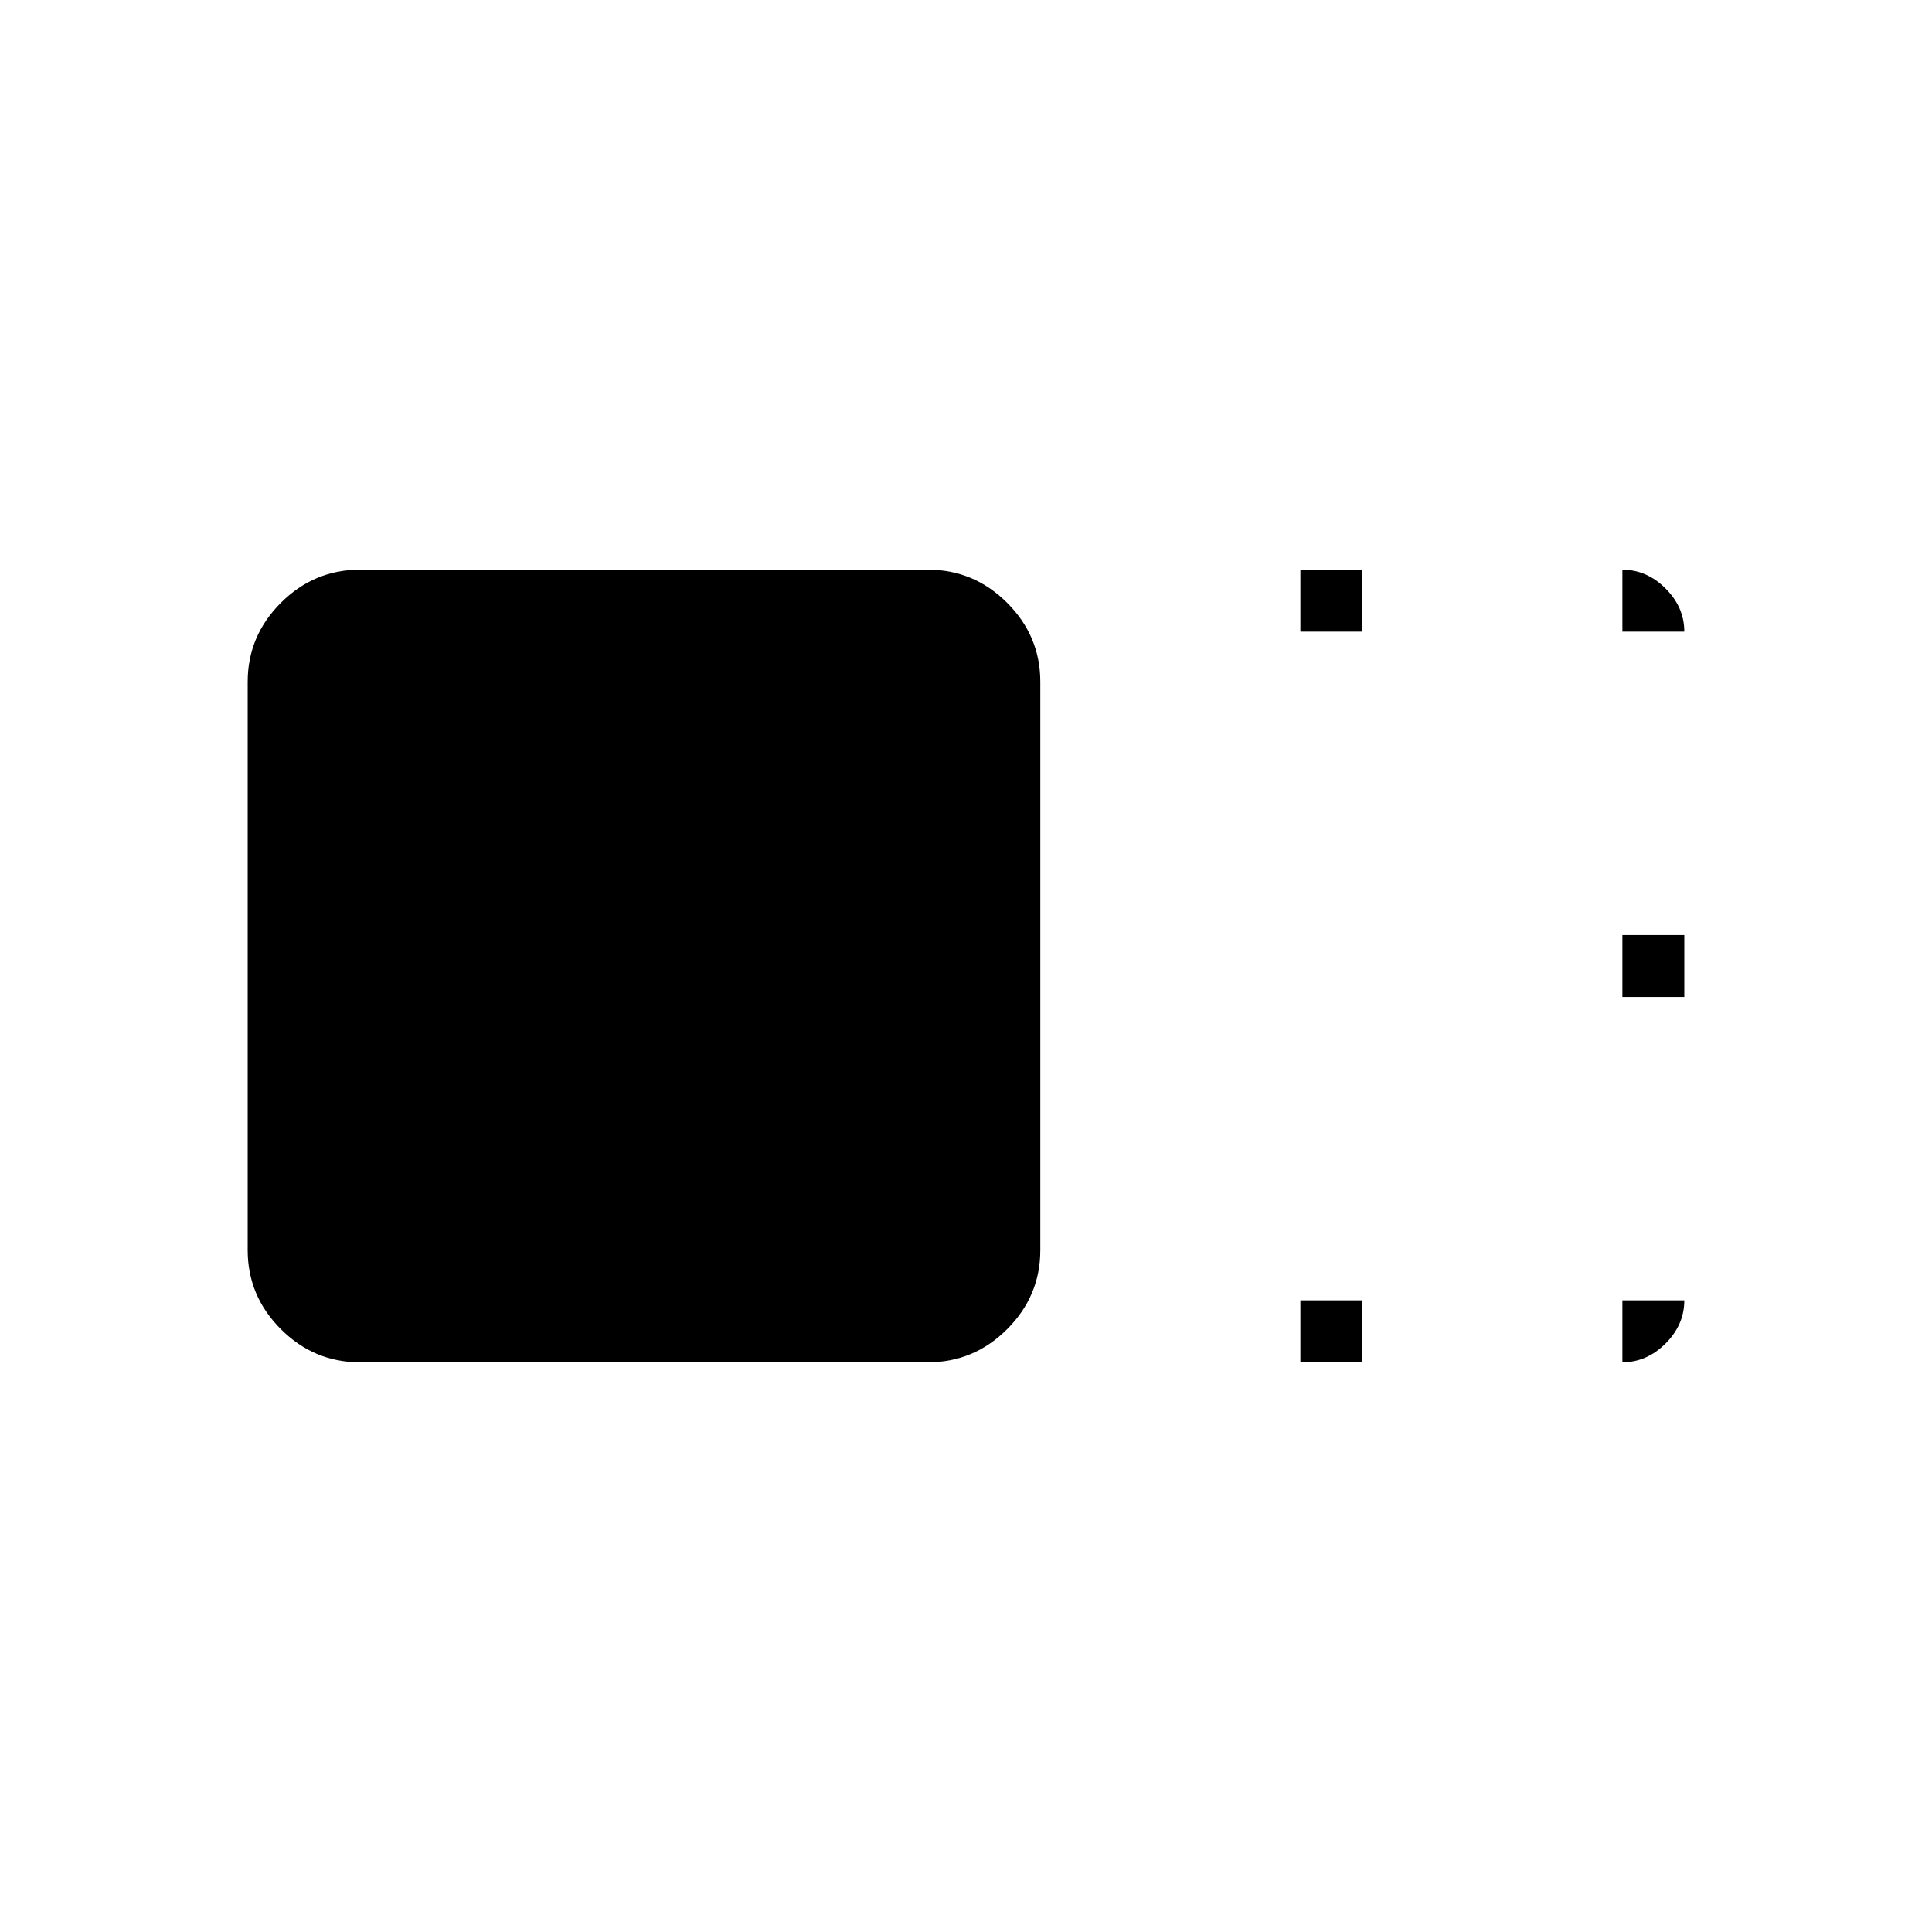 <svg xmlns="http://www.w3.org/2000/svg" height="48" viewBox="0 96 960 960" width="48"><path d="M516.923 717.172q0 22.809-16.471 39.28t-39.28 16.471H178.828q-22.809 0-39.28-16.471t-16.471-39.28V434.828q0-22.809 16.471-39.28t39.28-16.471h282.344q22.809 0 39.28 16.471t16.471 39.28v282.344Zm129.231-307.326v-30.769h30.769v30.769h-30.769Zm0 363.077v-30.769h30.769v30.769h-30.769Zm160-181.538v-30.77h30.769v30.77h-30.769Zm0-181.539v-30.769q12.115 0 21.442 9.327t9.327 21.442h-30.769Zm0 332.308h30.769q0 12.115-9.327 21.442t-21.442 9.327v-30.769Z"/></svg>